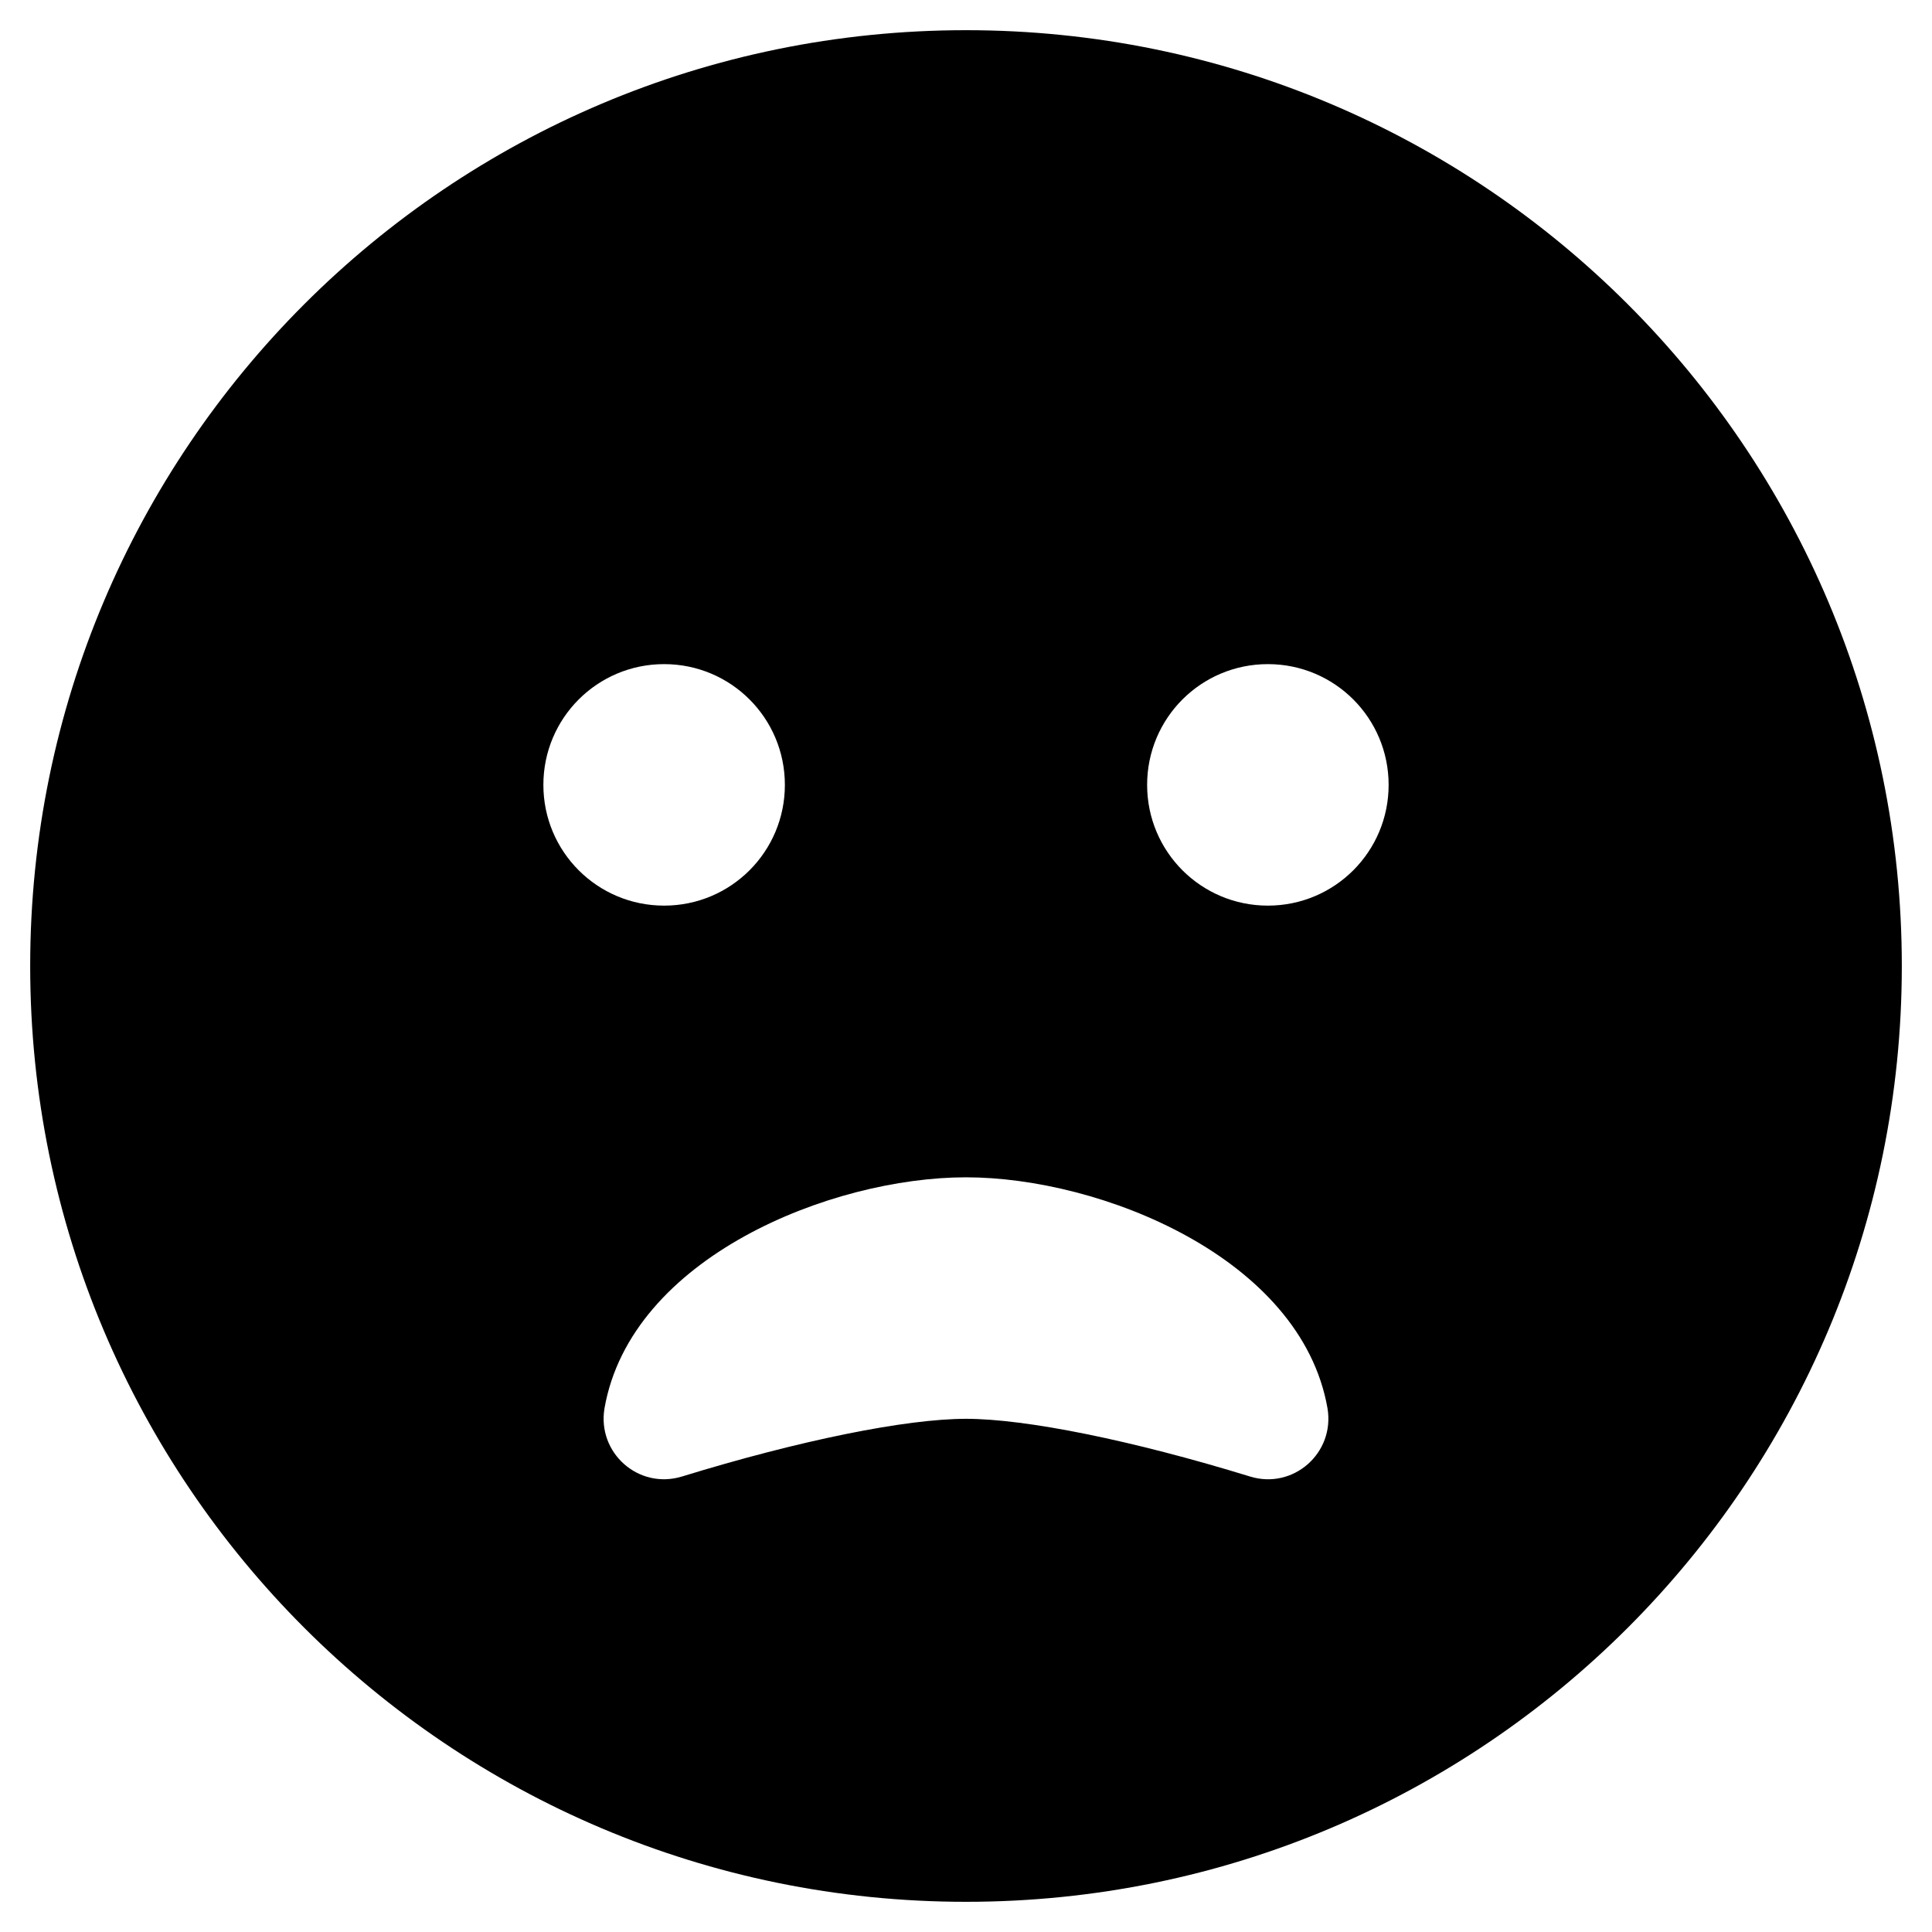 <svg xmlns:cc='http://creativecommons.org/ns#' xmlns:dc='http://purl.org/dc/elements/1.1/' height='512' xmlns:rdf='http://www.w3.org/1999/02/22-rdf-syntax-ns#' viewBox='-8 0 512 512' width='512' xmlns='http://www.w3.org/2000/svg'><!-- Font Awesome Free 5.15.1 by @fontawesome - https://fontawesome.com License - https://fontawesome.com/license/free (Icons: CC BY 4.0, Fonts: SIL OFL 1.1, Code: MIT License) --><path d='M248 8C111 8 0 119 0 256s111 248 248 248 248-111 248-248S385 8 248 8zM136 208c0-17.7 14.3-32 32-32s32 14.3 32 32-14.3 32-32 32-32-14.3-32-32zm187.3 183.3c-31.2-9.6-59.4-15.3-75.3-15.3s-44.1 5.7-75.3 15.3c-11.5 3.5-22.5-6.3-20.5-18.1 7-40 60.1-61.2 95.8-61.2s88.8 21.3 95.8 61.2c2 11.9-9.1 21.6-20.5 18.1zM328 240c-17.7 0-32-14.3-32-32s14.3-32 32-32 32 14.3 32 32-14.3 32-32 32z'/></svg>